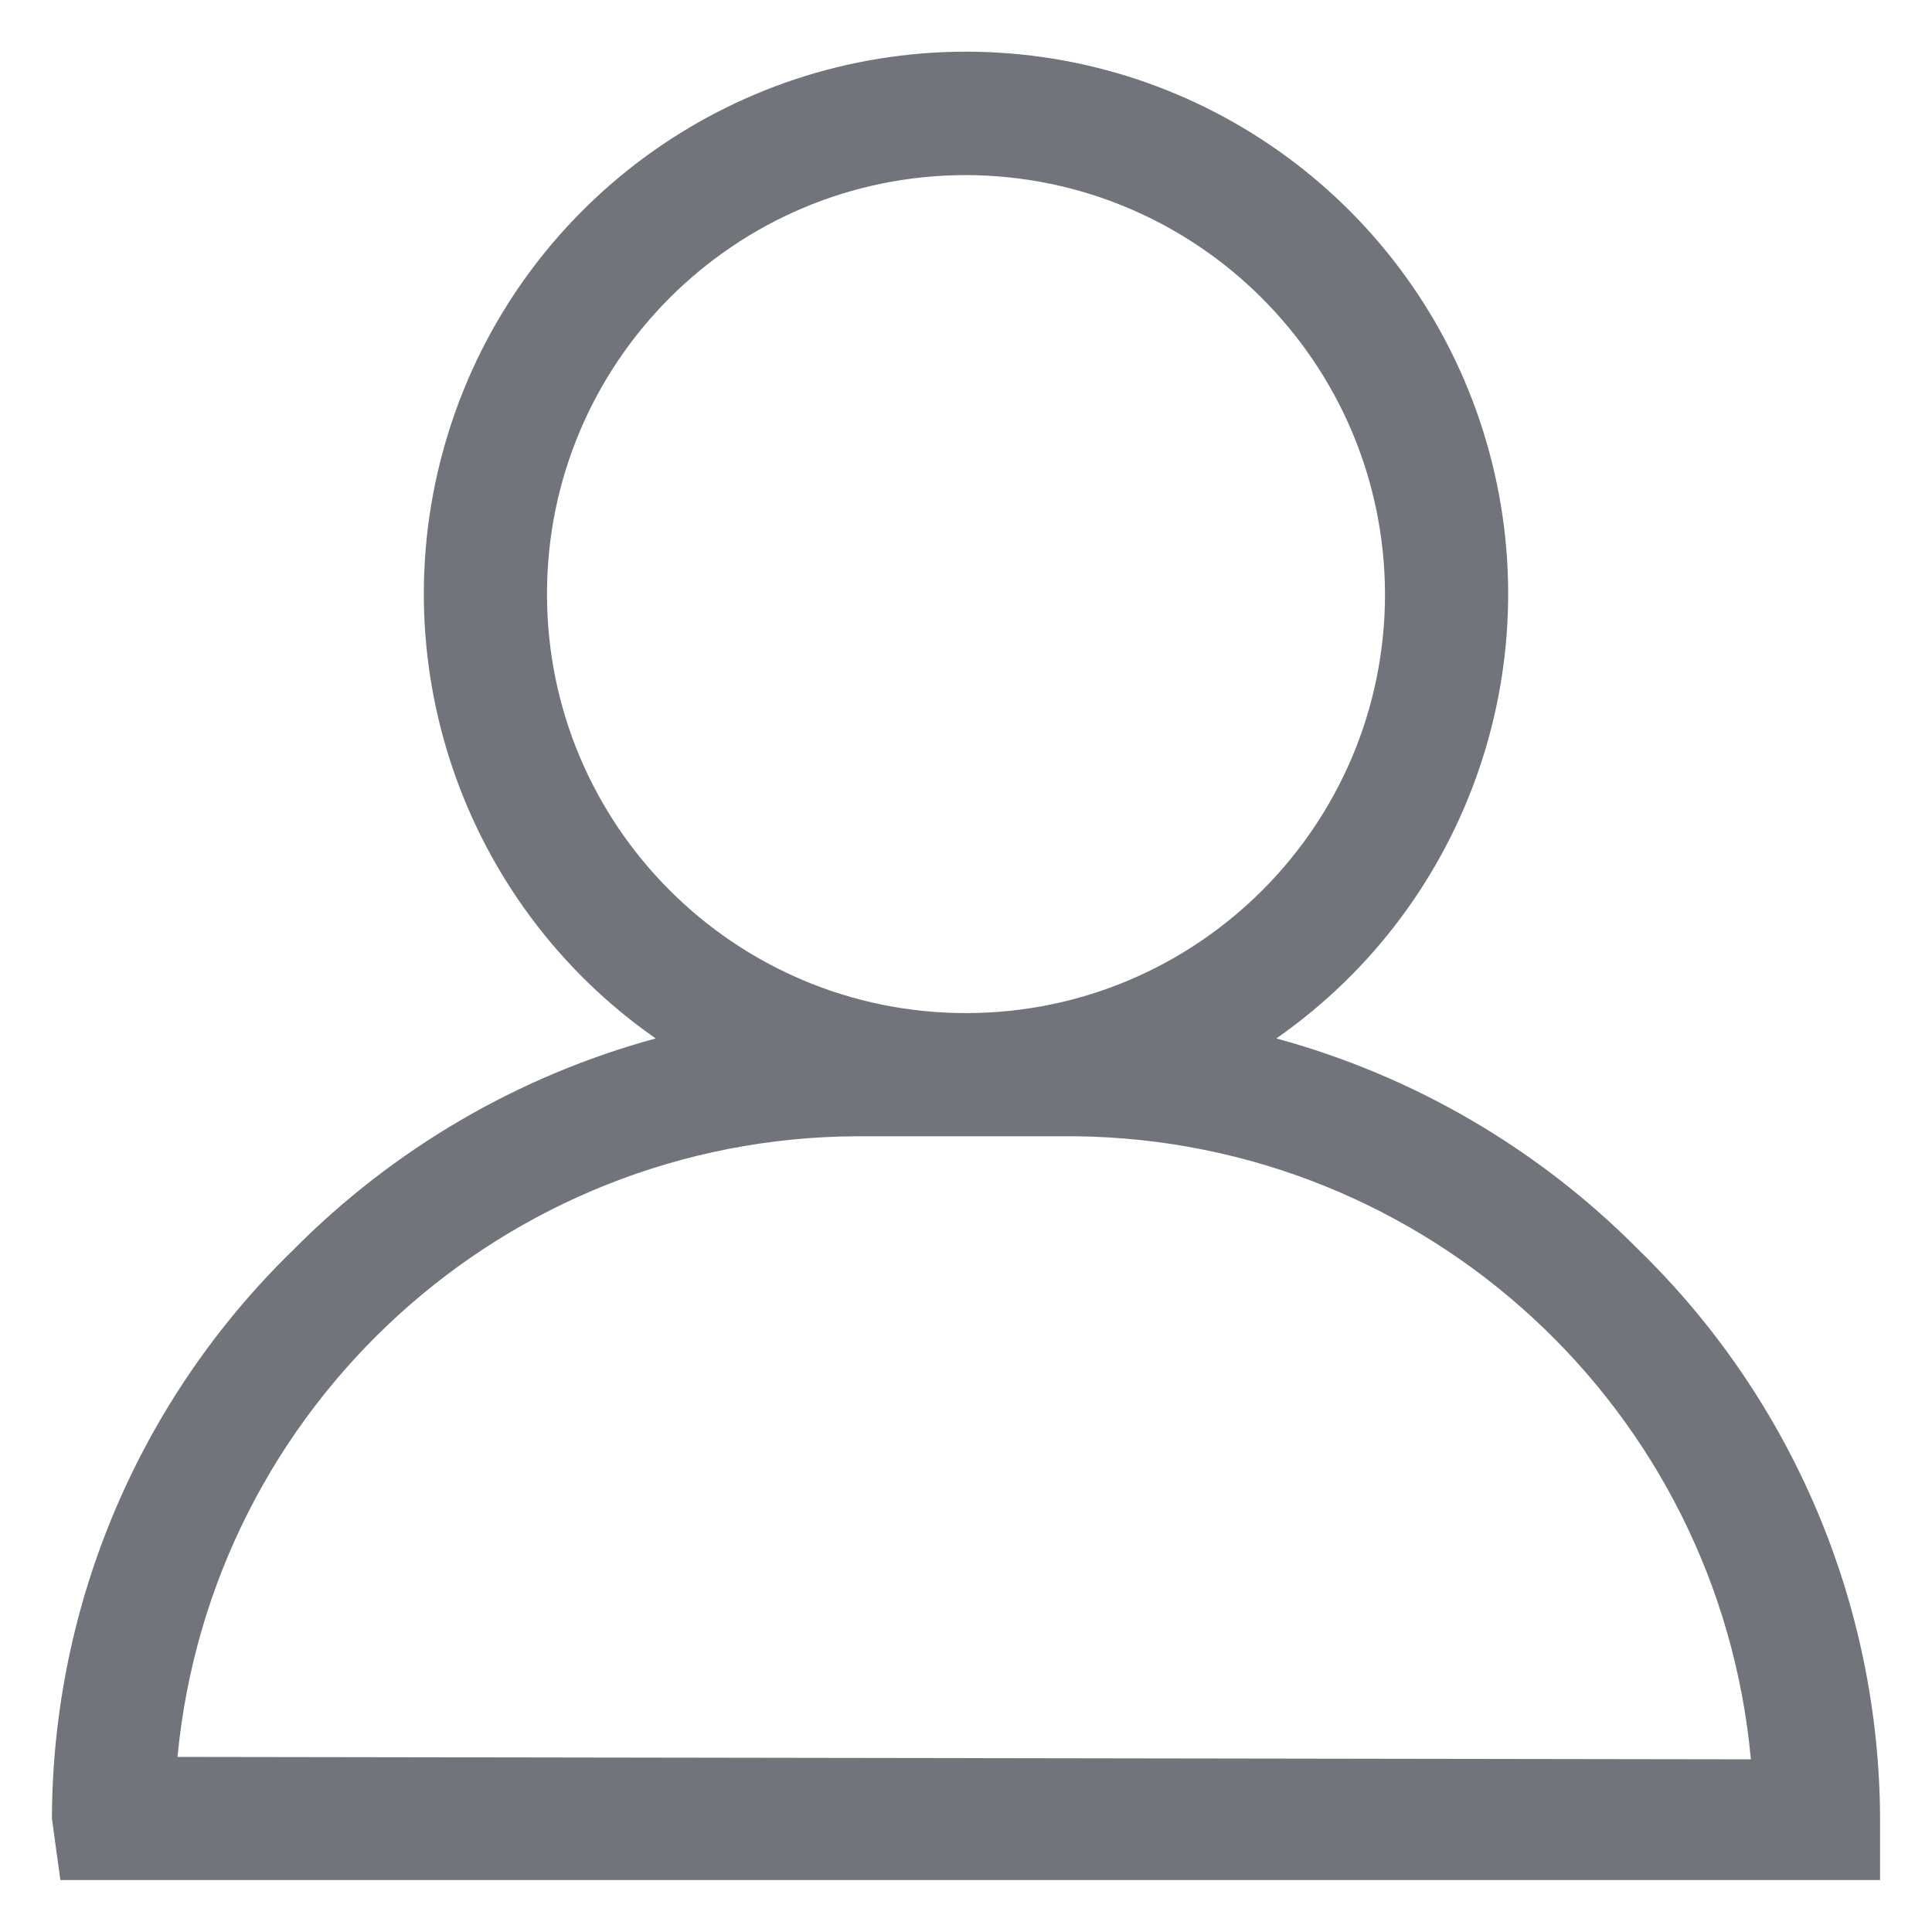 <?xml version="1.0" encoding="UTF-8"?>
<svg width="16px" height="16px" viewBox="0 0 16 16" version="1.1" xmlns="http://www.w3.org/2000/svg" xmlns:xlink="http://www.w3.org/1999/xlink">
    <!-- Generator: sketchtool 63.1 (101010) - https://sketch.com -->
    <title>4AA3B8E4-9919-4C94-8AB9-1F54468A16A9@1.5x</title>
    <desc>Created with sketchtool.</desc>
    <g id="Page-1" stroke="none" stroke-width="1" fill="none" fill-rule="evenodd">
        <g id="001_Login_FD" transform="translate(-848, -390)">
            <g id="Login-block" transform="translate(523, 219)">
                <g id="user_login" transform="translate(324, 170)">
                    <rect id="Rectangle" x="0" y="0" width="18" height="18"></rect>
                    <path d="M1.5,16.57 L1.43,16.06 C1.435,14.285 2.156,12.587 3.43,11.35 C4.259,10.513 5.294,9.909 6.43,9.6 C4.822,8.478 4.129,6.442 4.717,4.571 C5.305,2.701 7.039,1.428 9,1.428 C10.961,1.428 12.695,2.701 13.283,4.571 C13.871,6.442 13.178,8.478 11.57,9.6 C12.706,9.909 13.741,10.513 14.57,11.35 C15.842,12.588 16.563,14.285 16.57,16.06 L16.57,16.57 L1.5,16.57 Z M15.5,15.57 C15.233,12.668 12.814,10.439 9.9,10.41 L8.1,10.41 C5.182,10.422 2.747,12.645 2.47,15.55 L15.5,15.57 Z M9,2.45 C7.084,2.45 5.53,4.004 5.53,5.92 C5.53,7.836 7.084,9.39 9,9.39 C10.916,9.39 12.47,7.836 12.47,5.92 C12.465,4.006 10.914,2.455 9,2.45 Z" id="Shape" fill="#71757B" fill-rule="nonzero"></path>
                </g>
            </g>
        </g>
    </g>
</svg>
